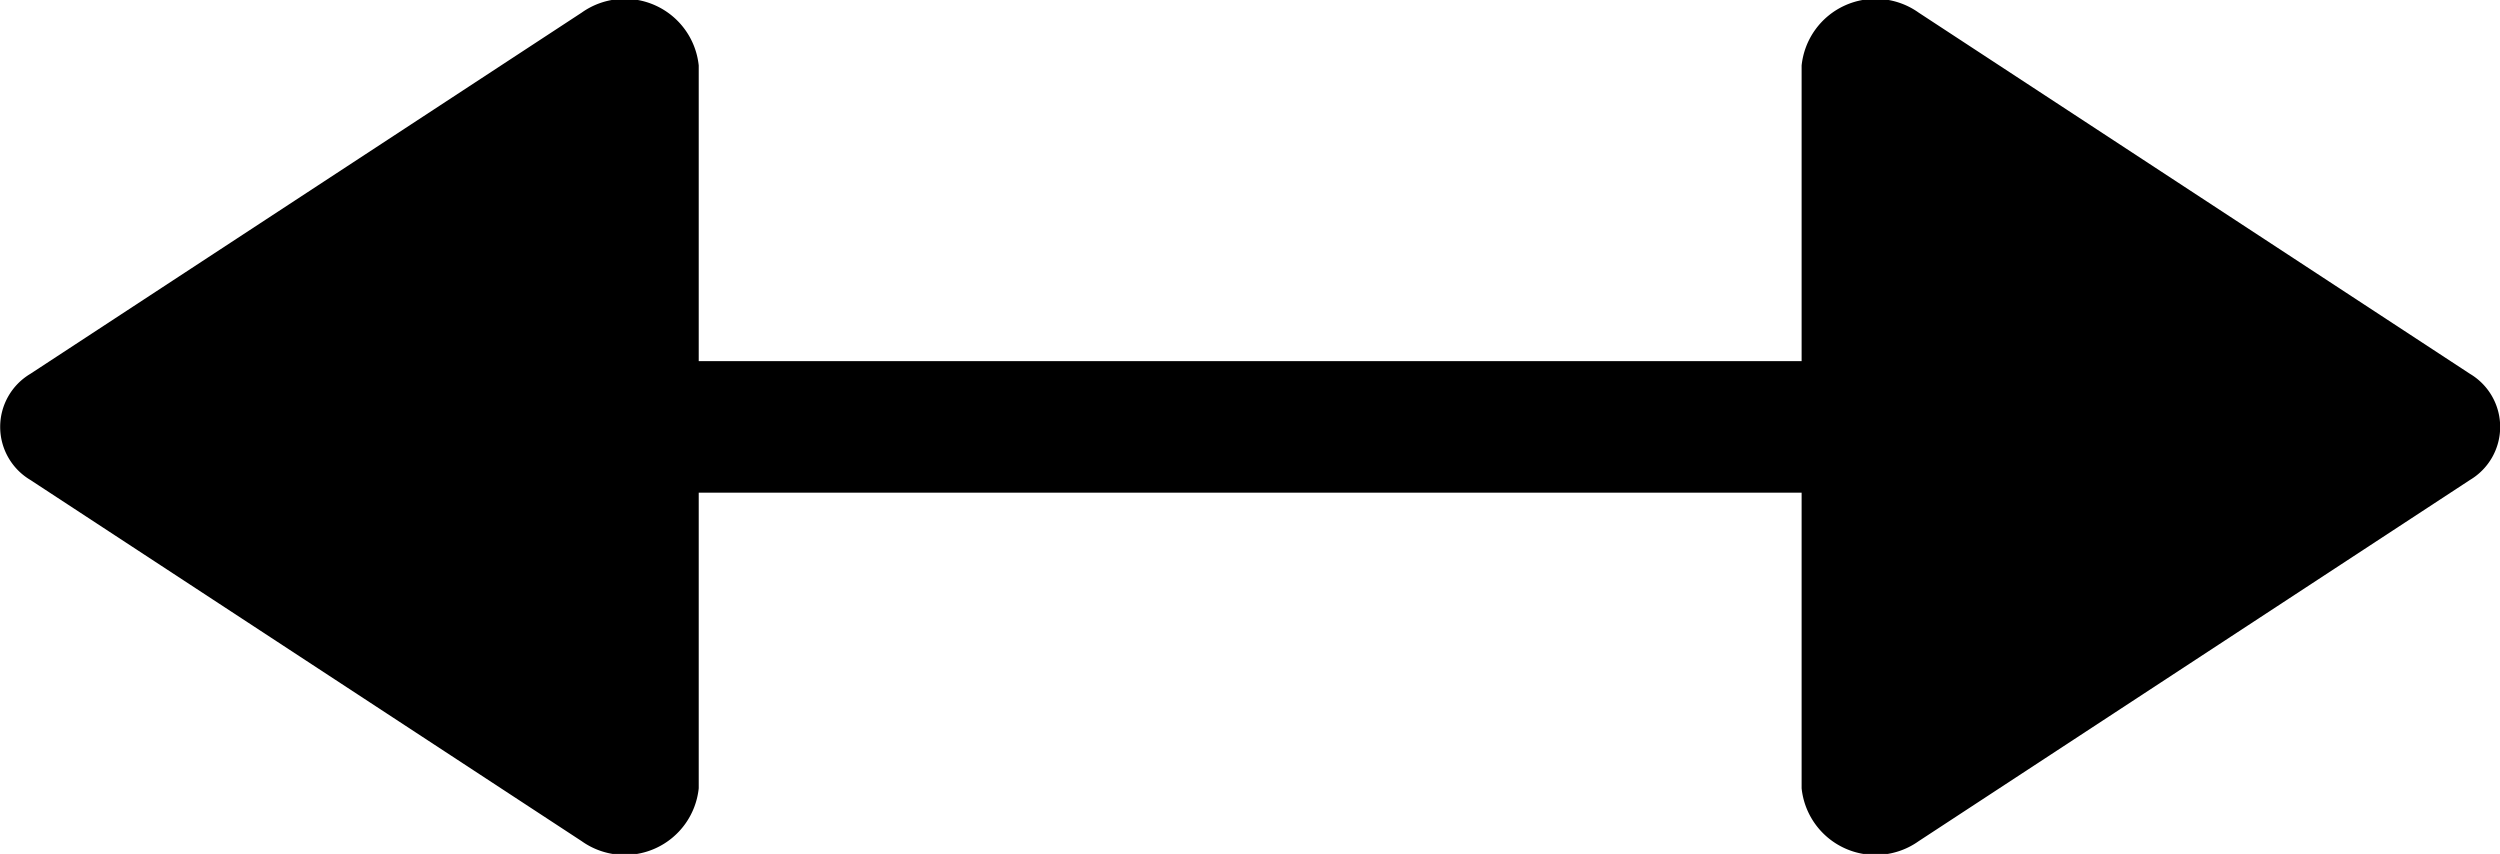 <svg xmlns="http://www.w3.org/2000/svg" width="14.462" height="4.94" viewBox="0 0 14.462 4.94">
  <path id="Path_45" data-name="Path 45" class="cls-1" d="M160.94,4.041v6.38h1.71a.43.43,0,0,1,.306.677l-2.09,3.19a.357.357,0,0,1-.613,0l-2.09-3.19a.43.43,0,0,1,.306-.677h1.71V4.041h-1.71a.43.43,0,0,1-.306-.677l2.09-3.19a.357.357,0,0,1,.613,0l2.09,3.19a.43.43,0,0,1-.306.677Z" transform="translate(14.463 -158.09) rotate(90)"/>
</svg>
